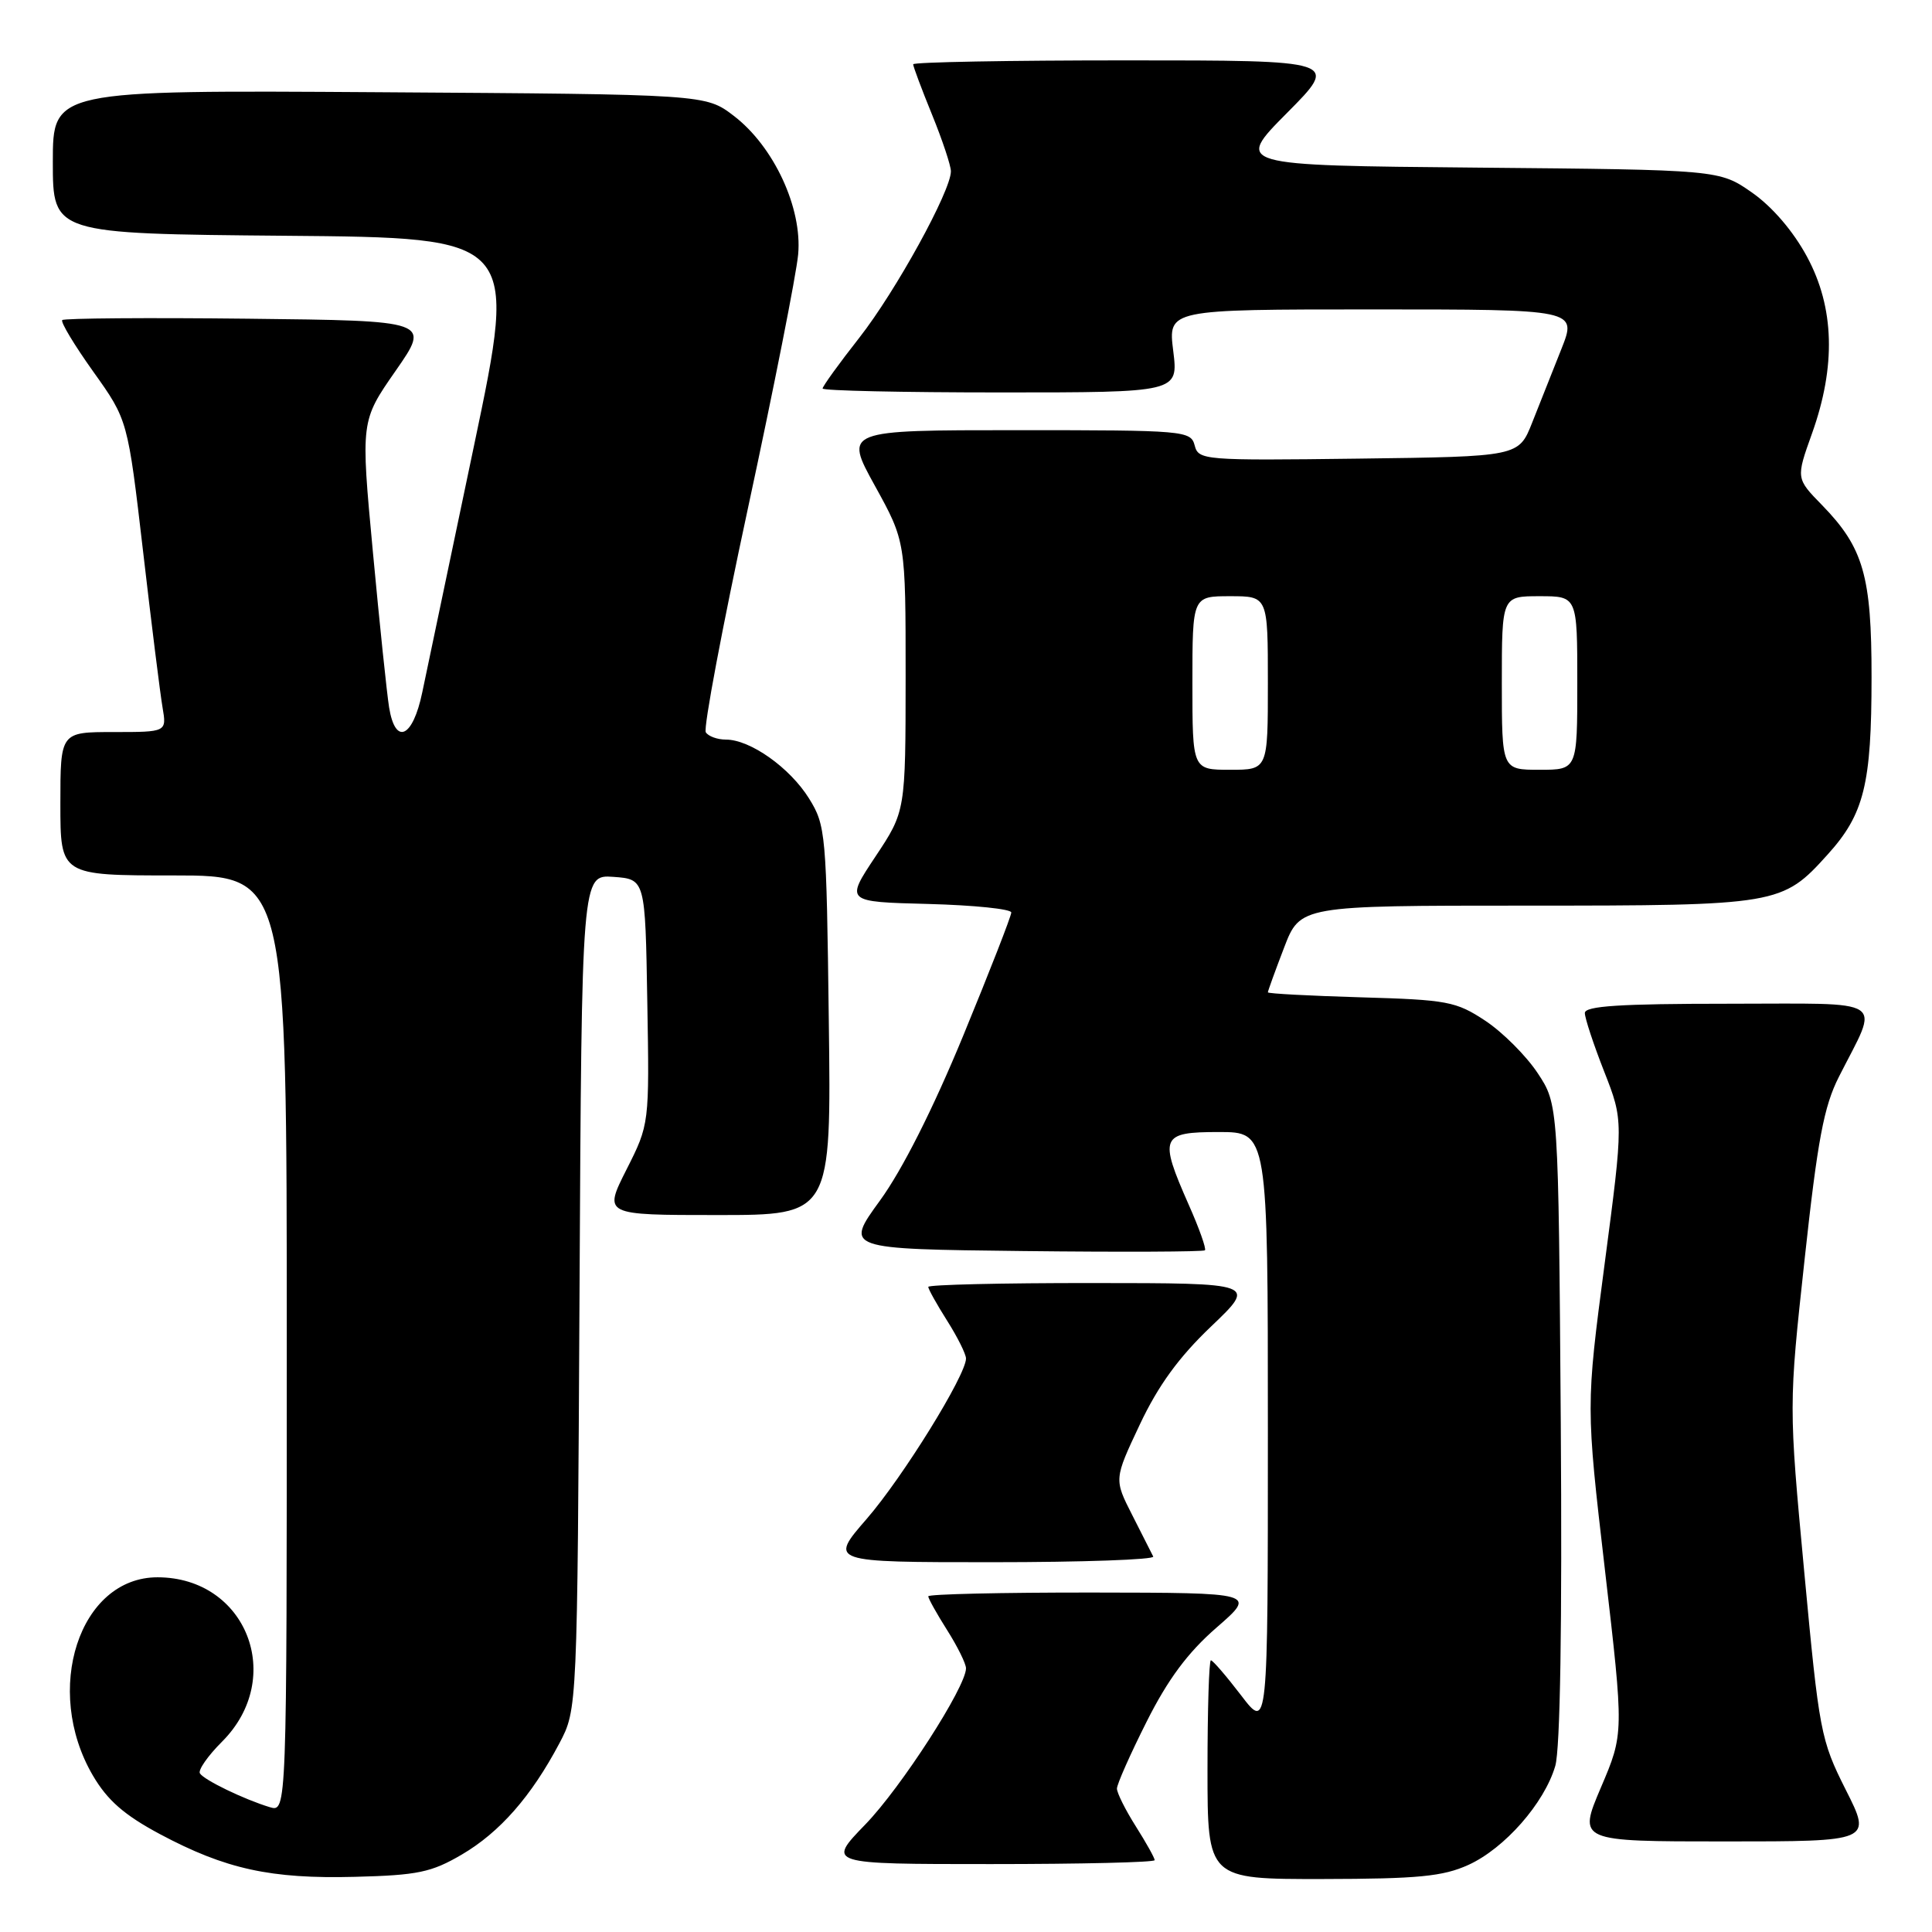 <?xml version="1.0" encoding="UTF-8" standalone="no"?>
<!DOCTYPE svg PUBLIC "-//W3C//DTD SVG 1.1//EN" "http://www.w3.org/Graphics/SVG/1.1/DTD/svg11.dtd" >
<svg xmlns="http://www.w3.org/2000/svg" xmlns:xlink="http://www.w3.org/1999/xlink" version="1.1" viewBox="0 0 256 256">
 <g >
 <path fill="currentColor"
d=" M 61.19 245.74 C 66.22 242.79 70.40 238.03 74.12 231.00 C 76.50 226.50 76.50 226.50 76.79 171.19 C 77.08 115.89 77.08 115.89 81.29 116.19 C 85.50 116.50 85.50 116.50 85.77 132.73 C 86.05 148.96 86.05 148.96 83.01 154.98 C 79.97 161.00 79.97 161.00 95.06 161.00 C 110.15 161.00 110.15 161.00 109.82 135.25 C 109.51 110.40 109.42 109.37 107.20 105.80 C 104.66 101.72 99.41 98.00 96.19 98.00 C 95.05 98.00 93.85 97.56 93.52 97.03 C 93.19 96.49 95.71 83.10 99.12 67.28 C 102.53 51.45 105.52 36.35 105.76 33.71 C 106.32 27.56 102.54 19.41 97.23 15.35 C 93.50 12.50 93.50 12.50 50.25 12.22 C 7.00 11.94 7.00 11.94 7.00 21.46 C 7.00 30.97 7.00 30.97 37.79 31.24 C 68.59 31.50 68.59 31.50 62.82 59.00 C 59.64 74.12 56.55 88.86 55.95 91.75 C 54.70 97.77 52.39 98.82 51.56 93.75 C 51.27 91.96 50.30 82.69 49.41 73.14 C 47.79 55.79 47.79 55.79 52.42 49.14 C 57.04 42.50 57.04 42.50 32.87 42.23 C 19.58 42.08 8.50 42.17 8.25 42.41 C 8.00 42.66 9.86 45.74 12.37 49.26 C 16.93 55.65 16.93 55.65 18.96 73.08 C 20.07 82.66 21.23 91.96 21.54 93.75 C 22.09 97.00 22.09 97.00 15.05 97.00 C 8.00 97.00 8.00 97.00 8.00 106.50 C 8.00 116.00 8.00 116.00 23.00 116.00 C 38.00 116.00 38.00 116.00 38.00 178.07 C 38.00 240.13 38.00 240.13 35.75 239.46 C 32.35 238.43 27.03 235.86 26.49 234.98 C 26.22 234.55 27.54 232.66 29.42 230.78 C 37.88 222.32 32.66 209.02 20.88 209.00 C 10.52 208.99 5.65 223.90 12.31 235.27 C 14.24 238.56 16.46 240.50 21.19 243.03 C 29.89 247.67 35.87 248.98 47.03 248.69 C 55.34 248.48 57.16 248.10 61.19 245.74 Z  M 194.57 247.11 C 199.36 244.93 204.64 238.93 206.08 234.00 C 206.74 231.77 207.00 215.24 206.81 188.43 C 206.50 146.35 206.50 146.35 203.74 142.18 C 202.22 139.89 199.11 136.78 196.82 135.26 C 192.93 132.69 191.80 132.48 180.32 132.15 C 173.55 131.95 168.00 131.66 168.00 131.49 C 168.00 131.32 168.96 128.66 170.14 125.59 C 172.28 120.00 172.28 120.00 202.17 120.00 C 235.63 120.00 236.15 119.91 242.18 113.22 C 247.01 107.88 247.99 103.91 247.99 89.72 C 248.00 76.33 246.92 72.57 241.44 66.94 C 237.97 63.39 237.97 63.39 240.10 57.44 C 243.29 48.52 243.08 40.76 239.44 34.02 C 237.62 30.64 234.85 27.41 232.17 25.53 C 227.83 22.50 227.83 22.50 195.73 22.21 C 163.63 21.92 163.63 21.92 170.54 14.96 C 177.45 8.00 177.45 8.00 149.22 8.00 C 133.70 8.00 121.00 8.23 121.00 8.52 C 121.00 8.81 122.12 11.81 123.50 15.19 C 124.88 18.58 126.00 21.95 126.00 22.70 C 126.00 25.30 118.71 38.56 113.88 44.73 C 111.19 48.15 109.00 51.19 109.00 51.48 C 109.00 51.77 119.61 52.00 132.57 52.00 C 156.14 52.00 156.14 52.00 155.46 46.50 C 154.77 41.00 154.77 41.00 181.87 41.00 C 208.97 41.00 208.97 41.00 206.89 46.25 C 205.74 49.14 204.00 53.52 203.02 56.00 C 201.24 60.50 201.24 60.50 180.03 60.77 C 159.48 61.03 158.81 60.98 158.30 59.02 C 157.78 57.07 157.00 57.00 134.81 57.00 C 111.86 57.00 111.86 57.00 115.93 64.37 C 120.00 71.75 120.00 71.75 120.00 89.62 C 119.99 107.50 119.99 107.50 116.00 113.50 C 112.01 119.50 112.01 119.50 123.01 119.78 C 129.05 119.94 134.00 120.45 134.00 120.91 C 134.00 121.38 131.14 128.71 127.64 137.21 C 123.61 146.99 119.56 155.01 116.60 159.08 C 111.93 165.50 111.93 165.50 135.61 165.77 C 148.64 165.92 159.46 165.87 159.66 165.67 C 159.86 165.47 158.90 162.75 157.51 159.63 C 153.54 150.63 153.80 150.00 161.50 150.00 C 168.00 150.00 168.00 150.00 168.00 189.64 C 168.00 229.29 168.00 229.29 164.45 224.64 C 162.50 222.09 160.70 220.00 160.45 220.00 C 160.20 220.00 160.00 226.53 160.00 234.50 C 160.00 249.00 160.00 249.00 175.25 248.98 C 187.92 248.96 191.19 248.64 194.57 247.11 Z  M 153.00 246.48 C 153.00 246.19 151.88 244.18 150.50 242.00 C 149.12 239.82 148.00 237.57 148.00 237.00 C 148.00 236.42 149.77 232.43 151.94 228.12 C 154.76 222.51 157.39 218.97 161.19 215.67 C 166.50 211.05 166.50 211.05 144.75 211.02 C 132.79 211.01 123.00 211.23 123.00 211.52 C 123.00 211.81 124.12 213.82 125.50 216.00 C 126.88 218.18 128.00 220.45 128.00 221.06 C 128.00 223.52 119.41 236.85 114.66 241.75 C 109.57 247.00 109.57 247.00 131.28 247.00 C 143.23 247.00 153.00 246.77 153.00 246.48 Z  M 244.57 237.15 C 241.25 230.55 241.05 229.49 239.07 208.27 C 237.01 186.24 237.01 186.24 239.12 166.87 C 240.84 151.04 241.67 146.62 243.66 142.69 C 249.05 132.04 250.51 133.00 228.98 133.00 C 214.67 133.00 210.00 133.30 210.00 134.23 C 210.00 134.90 211.15 138.39 212.56 141.98 C 215.12 148.51 215.12 148.51 212.63 167.41 C 210.14 186.31 210.14 186.31 212.66 208.00 C 215.18 229.70 215.18 229.70 212.13 236.85 C 209.09 244.00 209.09 244.00 228.56 244.00 C 248.03 244.00 248.03 244.00 244.57 237.15 Z  M 152.81 206.25 C 152.61 205.84 151.36 203.37 150.03 200.76 C 147.61 196.01 147.61 196.01 151.03 188.76 C 153.47 183.59 156.19 179.85 160.48 175.76 C 166.50 170.02 166.50 170.02 144.75 170.01 C 132.79 170.00 123.00 170.23 123.00 170.52 C 123.00 170.81 124.12 172.82 125.50 175.00 C 126.88 177.18 128.00 179.43 128.00 180.01 C 128.00 182.22 119.62 195.75 114.85 201.25 C 109.86 207.00 109.86 207.00 131.51 207.00 C 143.42 207.00 153.01 206.66 152.81 206.25 Z  M 158.00 90.50 C 158.00 79.00 158.00 79.00 163.00 79.00 C 168.00 79.00 168.00 79.00 168.00 90.50 C 168.00 102.00 168.00 102.00 163.00 102.00 C 158.00 102.00 158.00 102.00 158.00 90.50 Z  M 199.00 90.50 C 199.00 79.00 199.00 79.00 204.00 79.00 C 209.00 79.00 209.00 79.00 209.00 90.50 C 209.00 102.00 209.00 102.00 204.00 102.00 C 199.00 102.00 199.00 102.00 199.00 90.50 Z "/>
</g>
</svg>